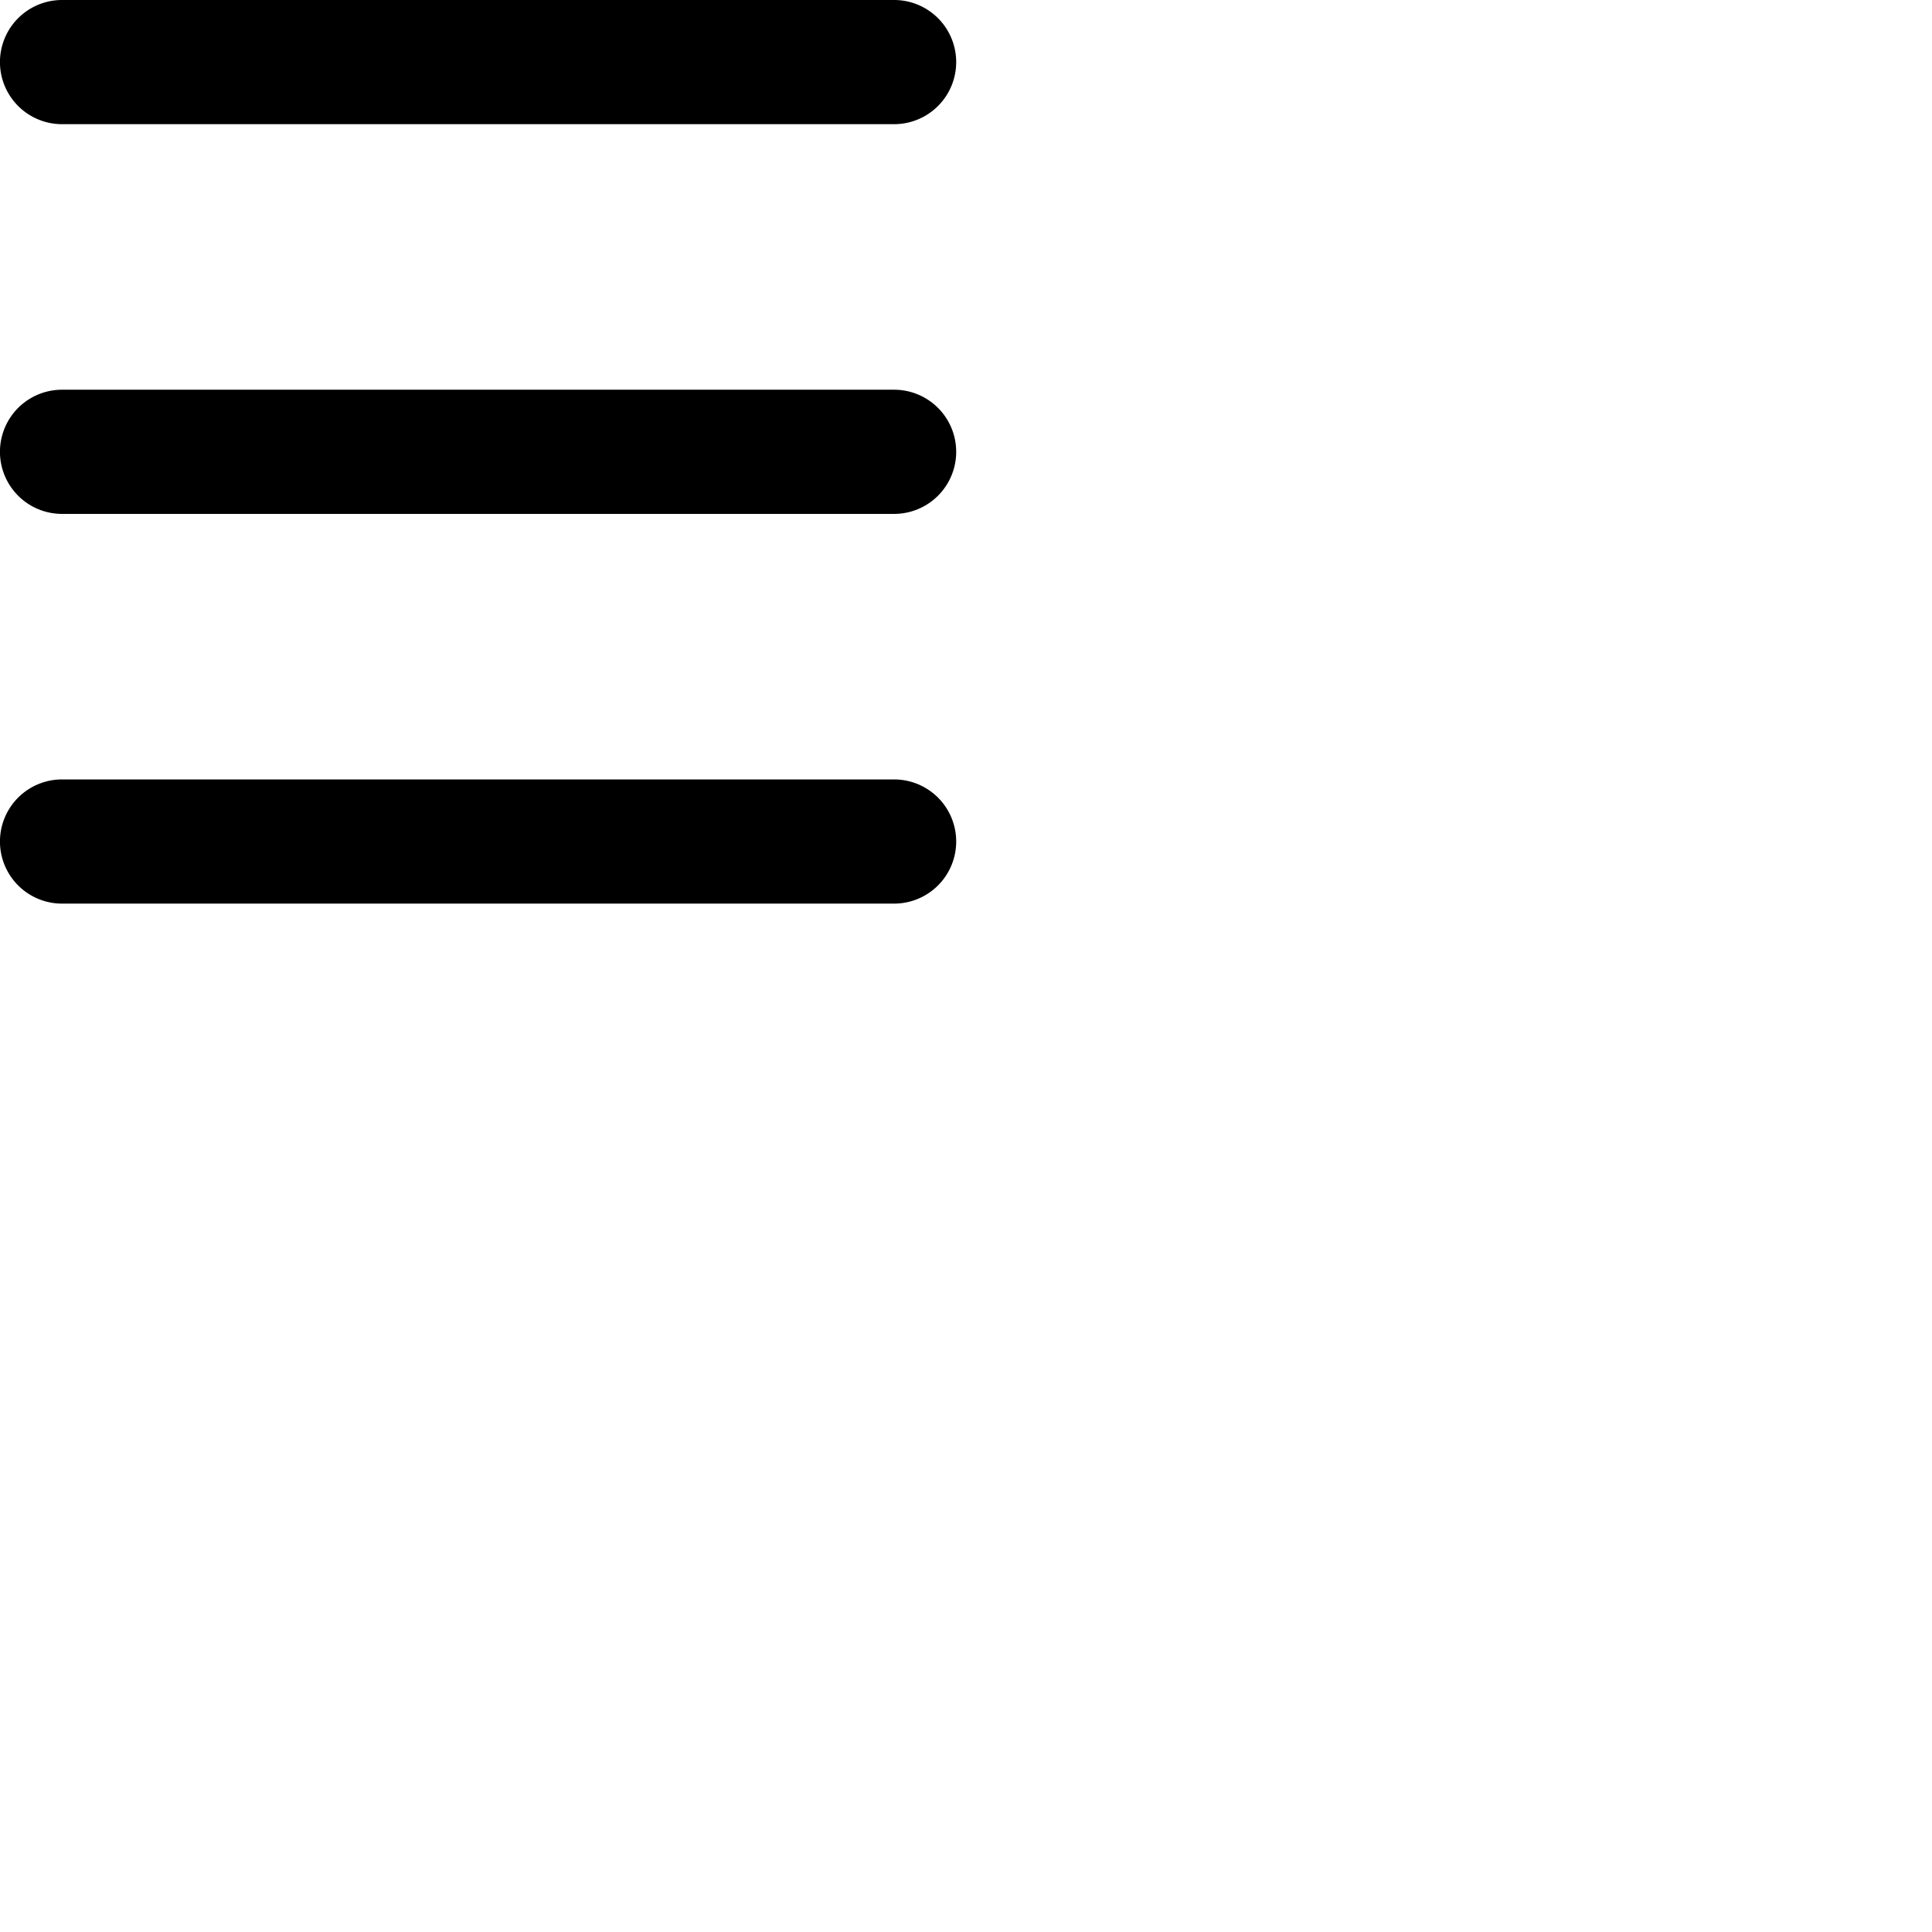 <svg xmlns="http://www.w3.org/2000/svg" width="160.674" height="160.674" viewBox="0 0 160.674 160.674">

	<path class="cls-2" d="M88.28,56.22h-69.2a5.163,5.163,0,1,1,0-10.327H88.278a5.163,5.163,0,0,1,0,10.327Z"
		transform="translate(-13.92 18.928)" />
	<path class="cls-2" d="M88.28,37.389h-69.2a5.163,5.163,0,1,1,0-10.327H88.278a5.163,5.163,0,0,1,0,10.327Z"
		transform="translate(-13.92 5.349)" />
	<path class="cls-2" d="M88.28,18.558h-69.2a5.163,5.163,0,1,1,0-10.327H88.278a5.163,5.163,0,0,1,0,10.327Z"
		transform="translate(-13.92 -8.231)" />
</svg>

<!-- 3f4c5b -->
